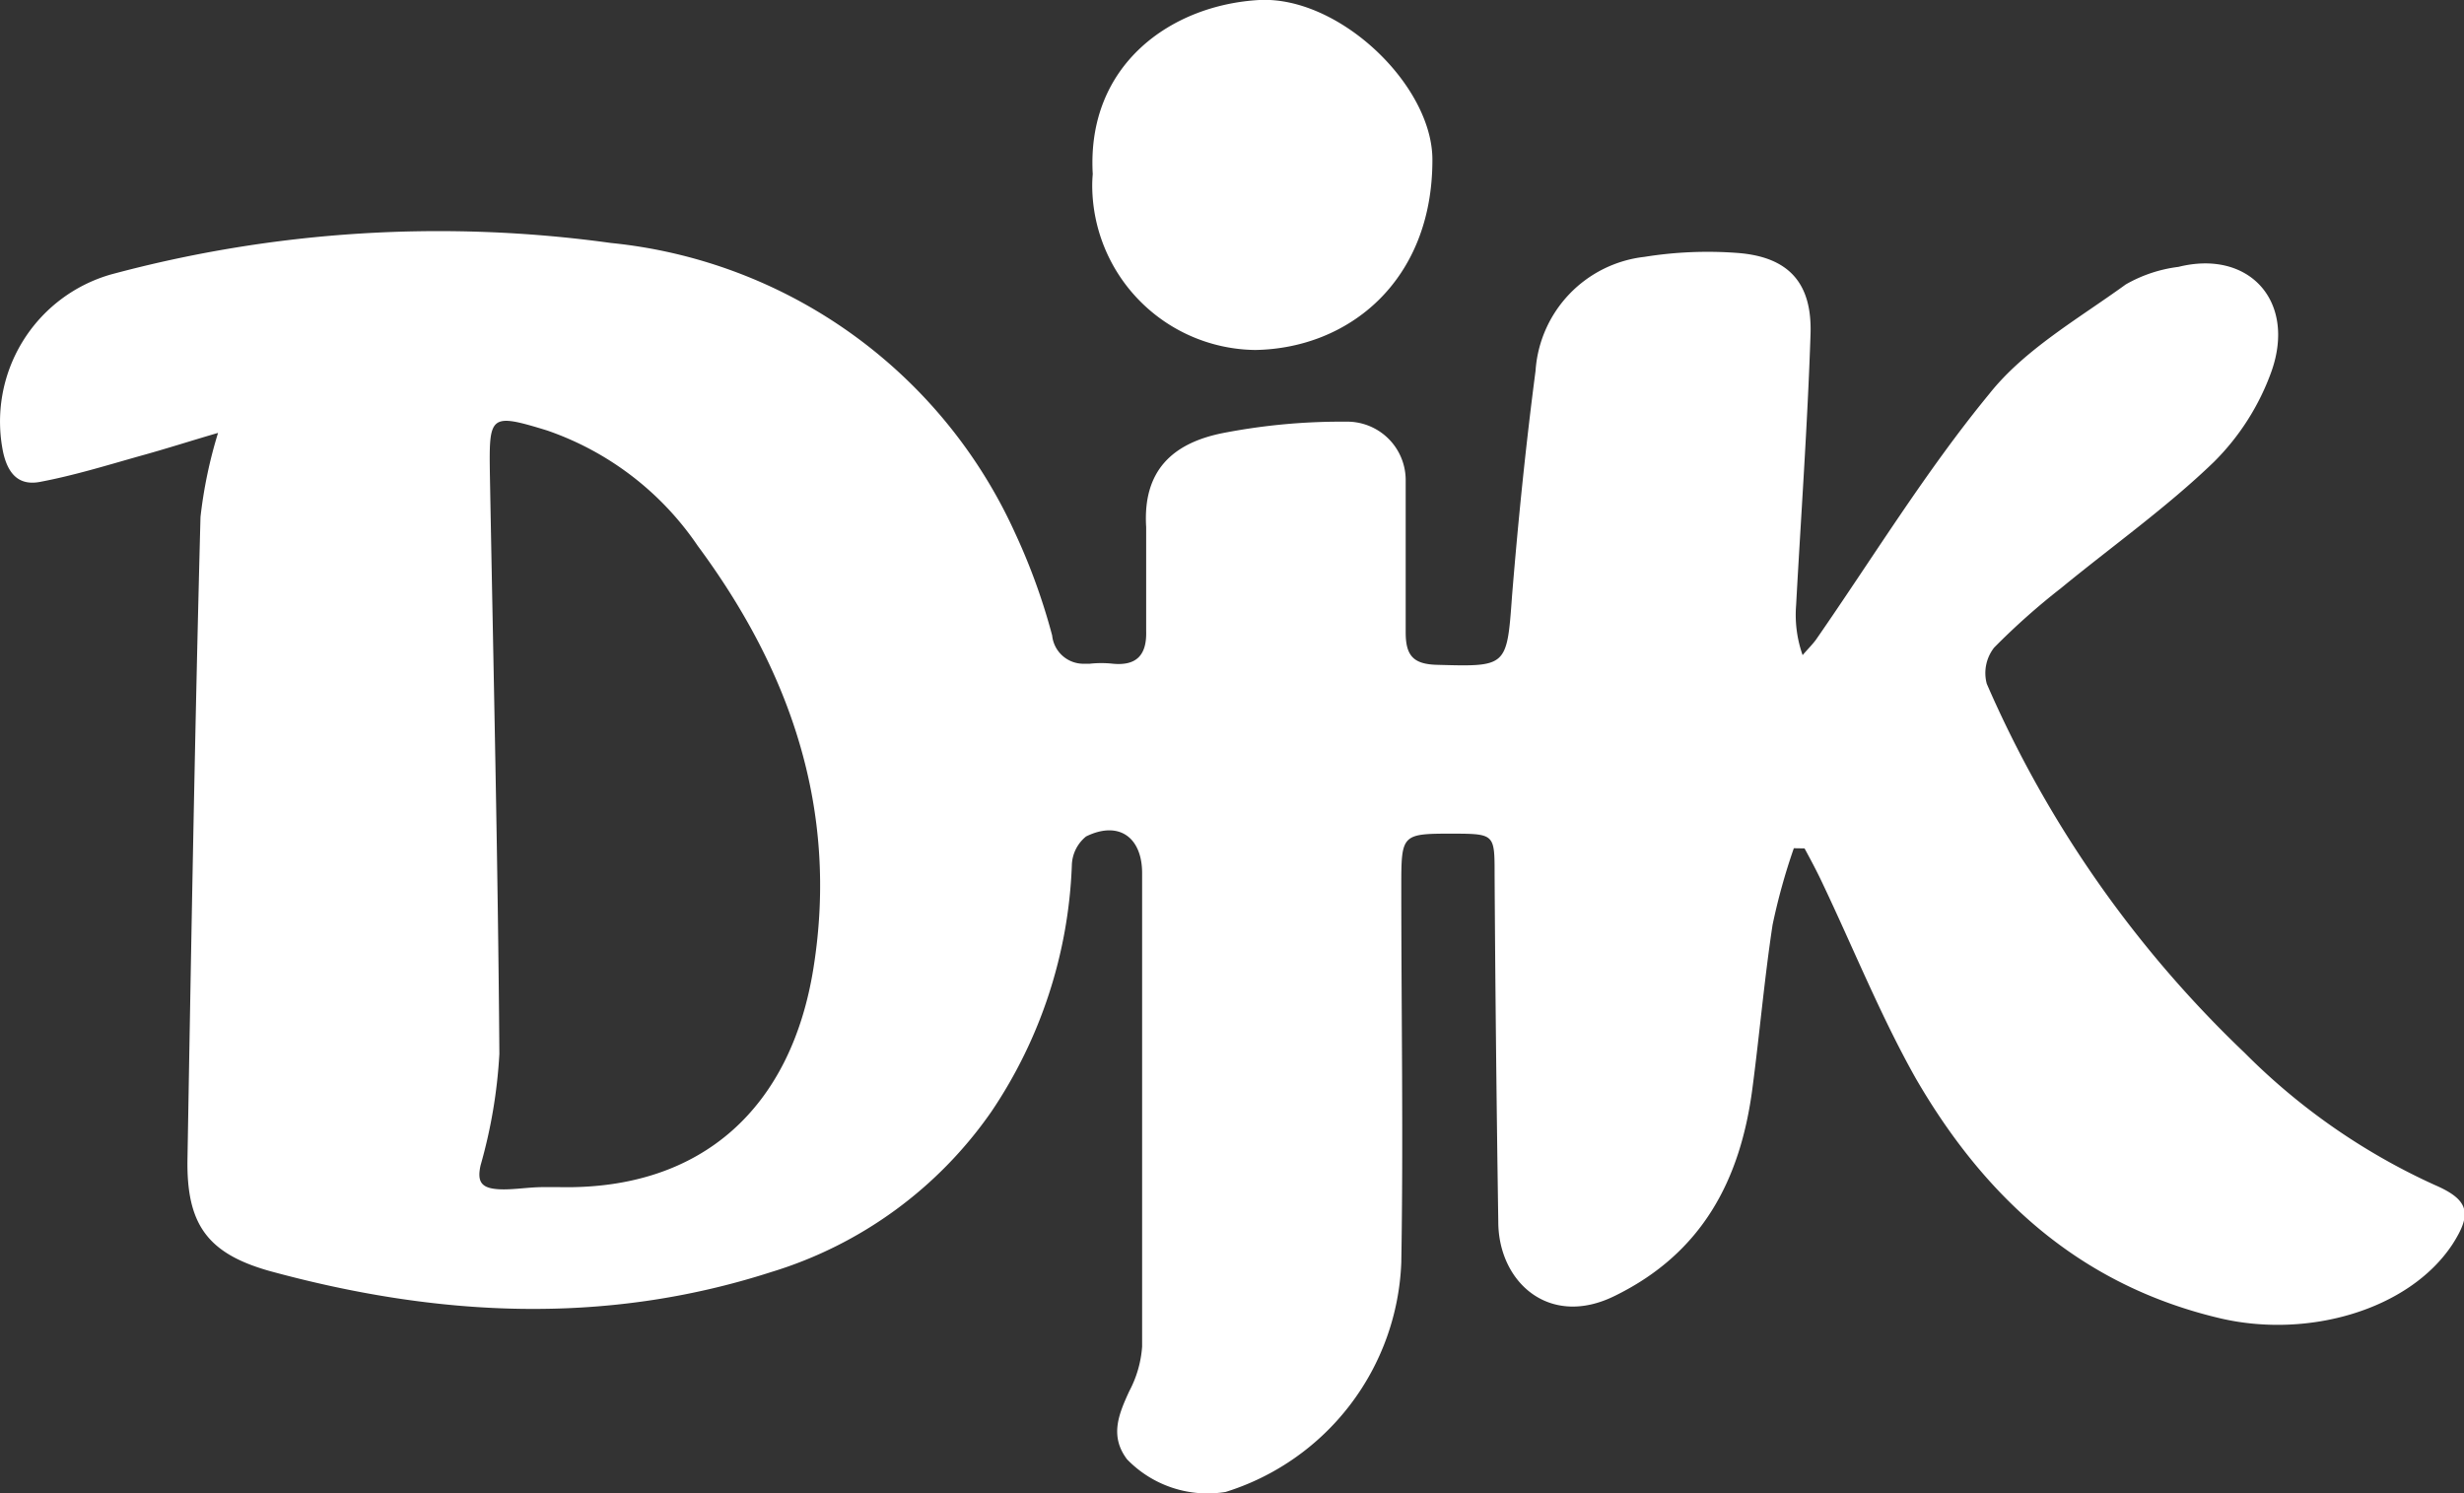 <svg xmlns="http://www.w3.org/2000/svg" viewBox="0 0 140.23 85"><rect x="0" y="0" width="140.23" height="85" fill="#333333" stroke="none"/><defs><style>.cls-1{fill:#fff;}</style></defs><g id="Ebene_2" data-name="Ebene 2"><g id="Ebene_1-2" data-name="Ebene 1"><path class="cls-1" d="M62.19,9.91C61.83,3.68,66.65.28,71.67,0c4.56-.23,9.87,4.87,9.85,9.11,0,6.9-4.78,10.73-10.09,10.81a9.39,9.39,0,0,1-9.27-9.35C62.16,10.36,62.17,10.14,62.19,9.91ZM30.87,67.57h1C40,67.73,45.05,63,46.3,55.07c1.43-9-1.33-16.9-6.59-24a17.07,17.07,0,0,0-8.58-6.57c-3.26-1-3.3-.88-3.25,2.49.2,11,.46,22,.54,33a28.89,28.89,0,0,1-1.07,6.34c-.19.86,0,1.24.81,1.34S30,67.57,30.87,67.57Zm71.22-19.29a35.25,35.25,0,0,0-1.21,4.36c-.47,3.1-.74,6.22-1.15,9.33-.68,5.18-2.84,9.33-7.79,11.77-3.76,1.89-6.67-.77-6.67-4.2q-.15-9.9-.21-19.77c0-2.27,0-2.31-2.31-2.32-3,0-3,0-3,3.06,0,7.13.12,14.25,0,21.34a14.25,14.25,0,0,1-10,13.07,6.37,6.37,0,0,1-5.61-1.86c-1-1.33-.47-2.57.13-3.88A6.35,6.35,0,0,0,65,76.65V49.7c0-2.06-1.34-3-3.19-2.09A2.18,2.18,0,0,0,61,49.26a26.82,26.82,0,0,1-4.57,14A23.61,23.61,0,0,1,43.9,72.4c-9.52,3.07-19.06,2.54-28.57-.06-3.54-1-4.73-2.67-4.66-6.4.21-12.17.42-24.35.74-36.51a26.1,26.1,0,0,1,1-4.79c-1.55.45-3,.92-4.5,1.33-1.87.53-3.73,1.1-5.64,1.46C1.09,27.65.46,27,.18,25.75A8.71,8.71,0,0,1,6.32,15.62a71.66,71.66,0,0,1,28.45-1.79,28.35,28.35,0,0,1,23,16.51,35.28,35.28,0,0,1,2.11,5.83,1.79,1.79,0,0,0,1.79,1.61l.34,0a6,6,0,0,1,1.34,0c1.33.12,1.92-.49,1.88-1.86V30c-.2-3.25,1.54-4.77,4.31-5.34A35.22,35.22,0,0,1,76.3,24l.35,0A3.33,3.33,0,0,1,80,27.29c0,.13,0,.26,0,.39V36c0,1.33.45,1.8,1.76,1.84,4,.11,4,.14,4.29-3.89.35-4.3.78-8.56,1.34-12.84a7,7,0,0,1,6.2-6.49,22.64,22.64,0,0,1,5.33-.22c2.87.23,4.22,1.7,4.12,4.63-.17,5.14-.54,10.27-.82,15.41a6.91,6.91,0,0,0,.37,2.85c.25-.3.53-.57.76-.88,3.26-4.7,6.26-9.61,9.87-14,2-2.52,5.07-4.27,7.76-6.22a8,8,0,0,1,3-1c4-1,6.7,1.93,5.3,5.93A13.85,13.85,0,0,1,126,26.29c-2.67,2.58-5.8,4.8-8.71,7.19a39.37,39.37,0,0,0-3.8,3.38,2.35,2.35,0,0,0-.42,2.06,64.52,64.52,0,0,0,14.67,21,36.54,36.54,0,0,0,10.81,7.52c2,.86,2.15,1.65,1,3.42-2.48,3.71-8.2,5.34-13.18,4.18-8-1.88-13.42-6.89-17.34-13.66-2-3.55-3.56-7.43-5.33-11.15-.31-.66-.68-1.35-1-1.94Z"/></g></g></svg>